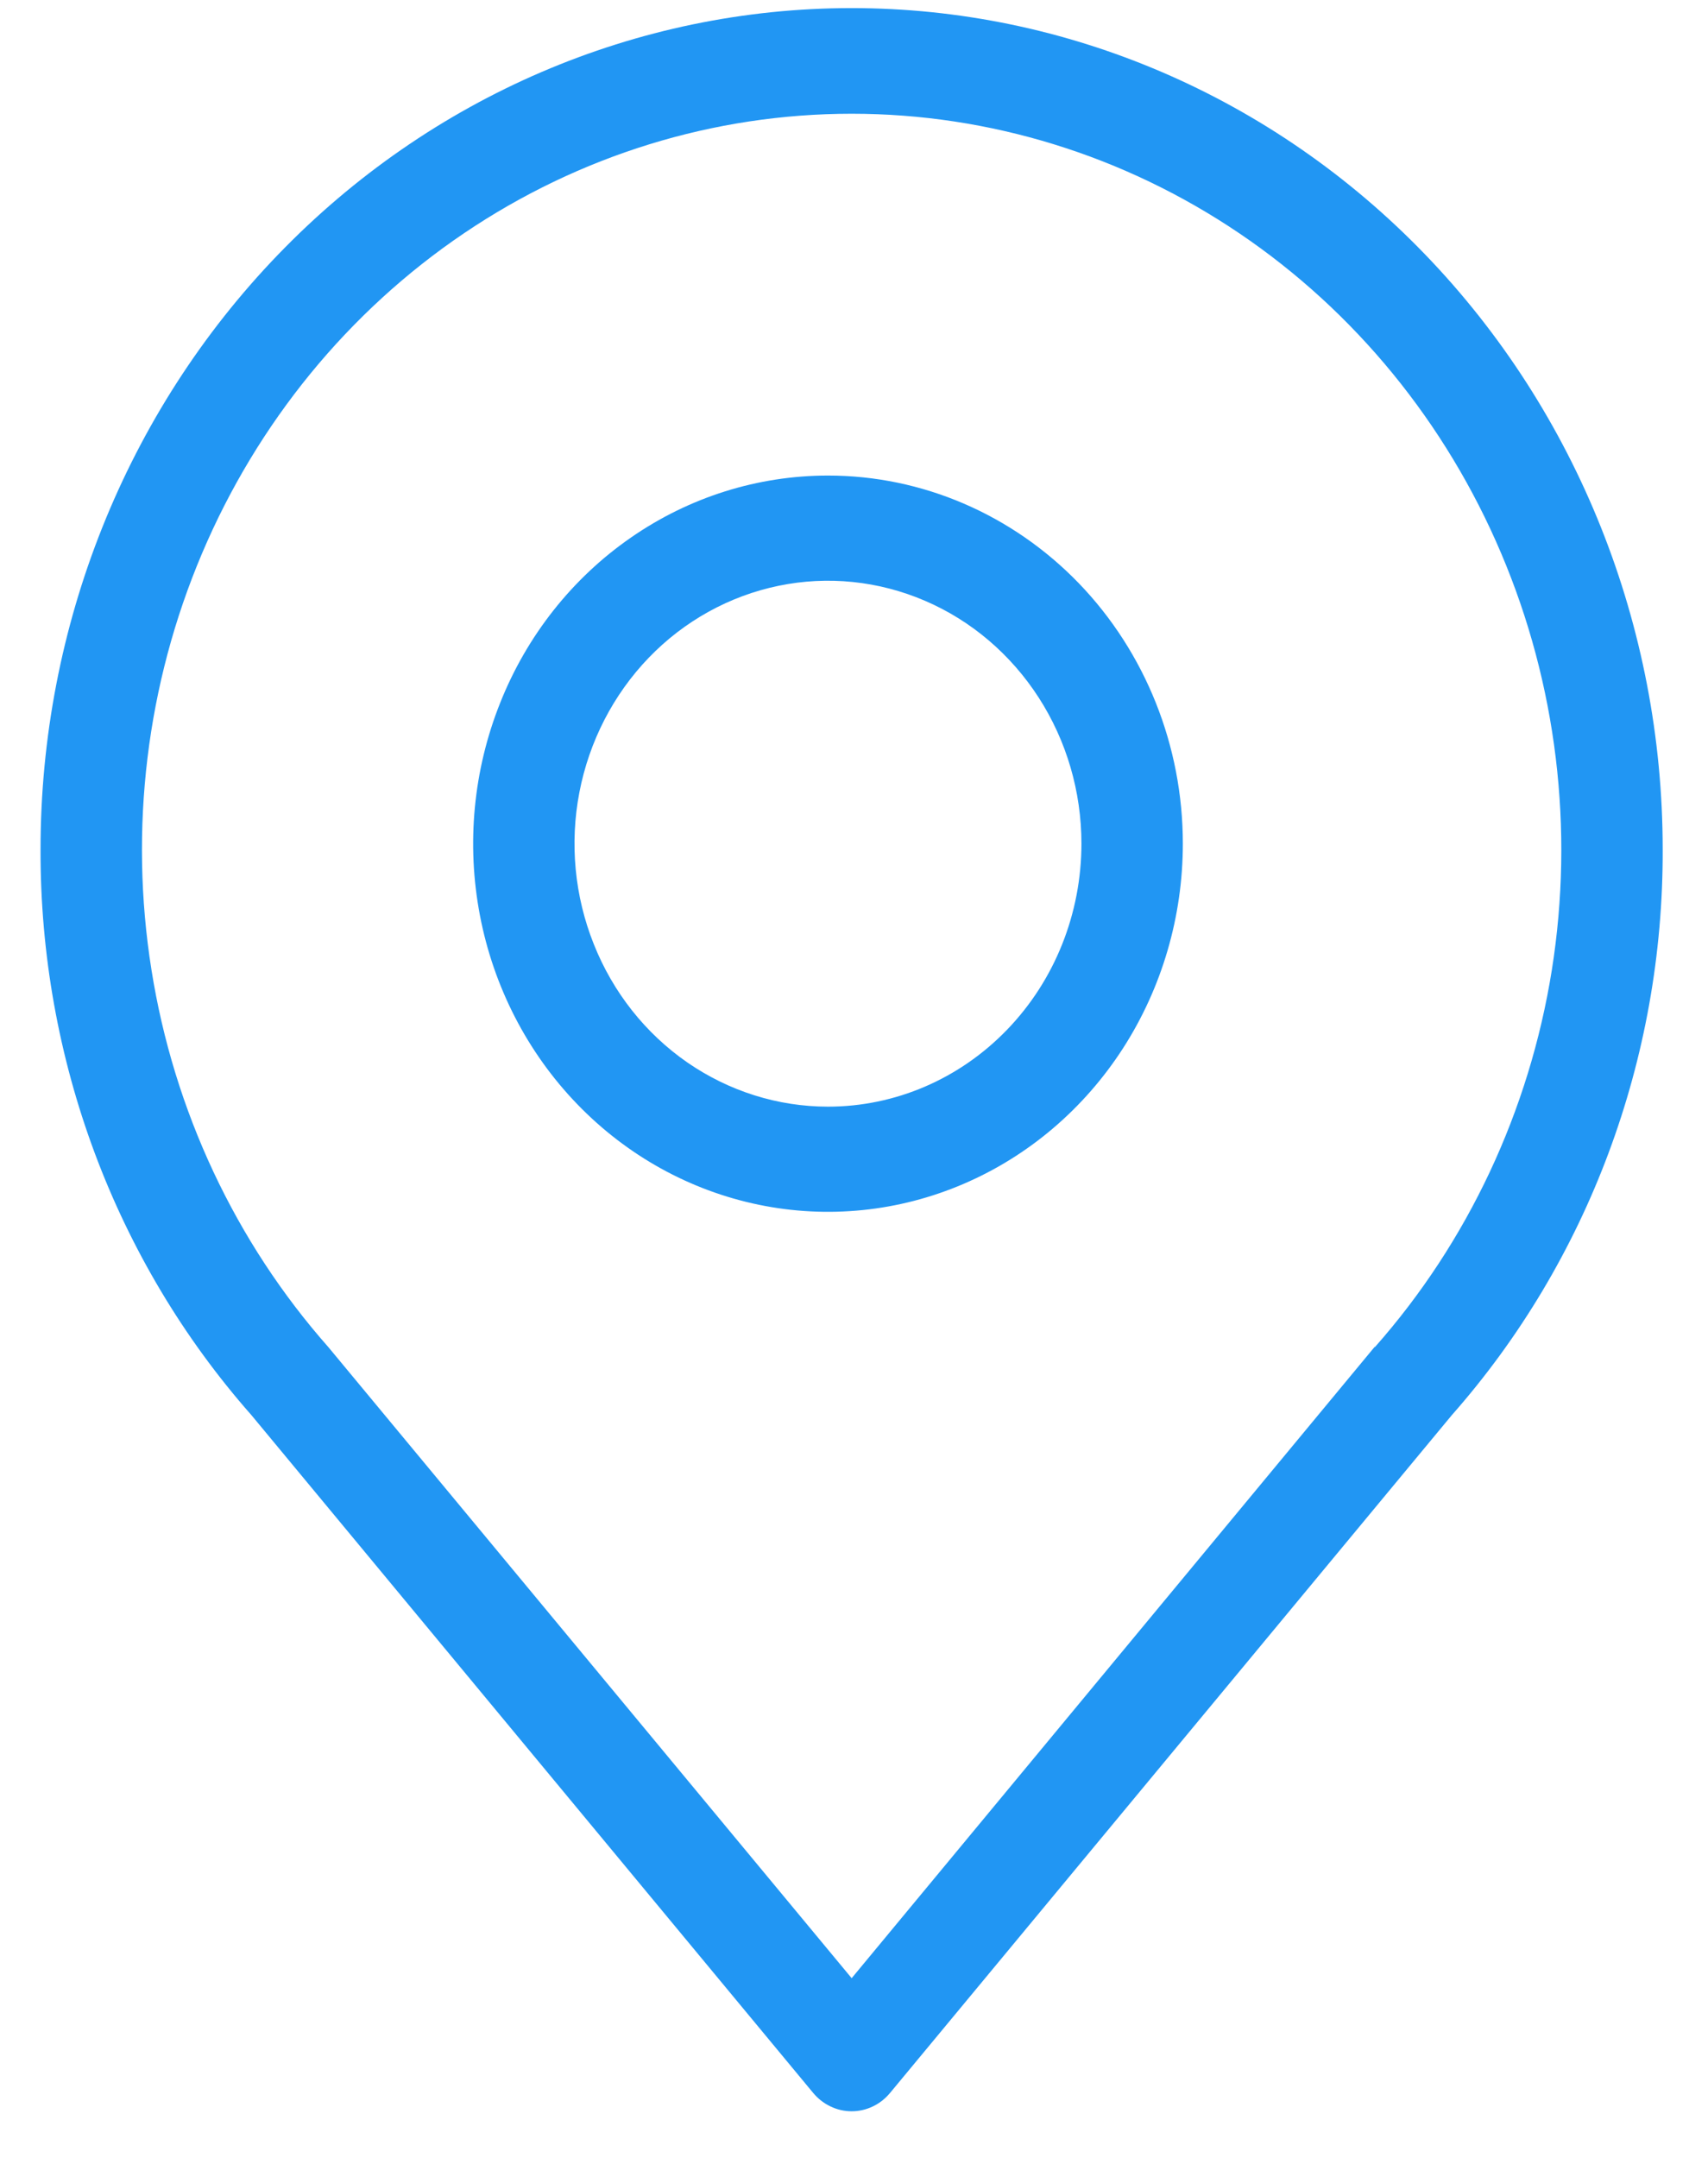<svg width="19" height="24" viewBox="0 0 19 24" fill="none" xmlns="http://www.w3.org/2000/svg">
<g clip-path="url(#clip0_992_3329)">
<path d="M9.211 5.289C8.43 5.289 7.667 5.529 7.018 5.979C6.368 6.429 5.862 7.068 5.564 7.817C5.265 8.565 5.187 9.388 5.339 10.182C5.491 10.976 5.867 11.706 6.419 12.278C6.971 12.851 7.675 13.241 8.441 13.399C9.206 13.557 10 13.476 10.721 13.166C11.443 12.856 12.059 12.331 12.493 11.658C12.926 10.985 13.158 10.193 13.158 9.383C13.158 8.297 12.742 7.256 12.002 6.488C11.261 5.721 10.258 5.289 9.211 5.289ZM9.211 12.308C8.653 12.308 8.108 12.136 7.644 11.815C7.18 11.493 6.819 11.037 6.606 10.502C6.392 9.968 6.336 9.38 6.445 8.813C6.554 8.246 6.823 7.724 7.217 7.315C7.611 6.906 8.114 6.628 8.661 6.515C9.207 6.402 9.774 6.46 10.29 6.682C10.805 6.903 11.245 7.278 11.555 7.759C11.865 8.24 12.03 8.805 12.03 9.383C12.03 10.159 11.733 10.903 11.204 11.451C10.675 12 9.958 12.308 9.211 12.308Z" fill="#2196F3"/>
<path d="M9.474 0.09C7.081 0.09 4.786 1.076 3.094 2.831C1.402 4.585 0.451 6.965 0.451 9.446C0.444 11.775 1.281 14.021 2.797 15.739L9.045 23.276C9.098 23.34 9.164 23.392 9.238 23.427C9.312 23.463 9.392 23.481 9.474 23.481C9.555 23.481 9.636 23.463 9.71 23.427C9.784 23.392 9.849 23.34 9.902 23.276L16.15 15.739C17.666 14.021 18.504 11.775 18.496 9.446C18.496 6.965 17.546 4.585 15.854 2.831C14.162 1.076 11.867 0.09 9.474 0.09ZM15.293 14.978L9.474 22.001L3.654 14.984C2.619 13.813 1.934 12.354 1.685 10.787C1.435 9.219 1.63 7.61 2.247 6.156C2.864 4.701 3.876 3.464 5.159 2.596C6.442 1.728 7.941 1.265 9.474 1.265C11.006 1.265 12.505 1.728 13.788 2.596C15.071 3.464 16.083 4.701 16.7 6.156C17.317 7.61 17.512 9.219 17.263 10.787C17.013 12.354 16.329 13.813 15.293 14.984V14.978Z" fill="#2196F3"/>
</g>
<defs>
<clipPath id="clip0_992_3329">
<rect width="18.947" height="24" fill="white"/>
</clipPath>
</defs>
</svg>
